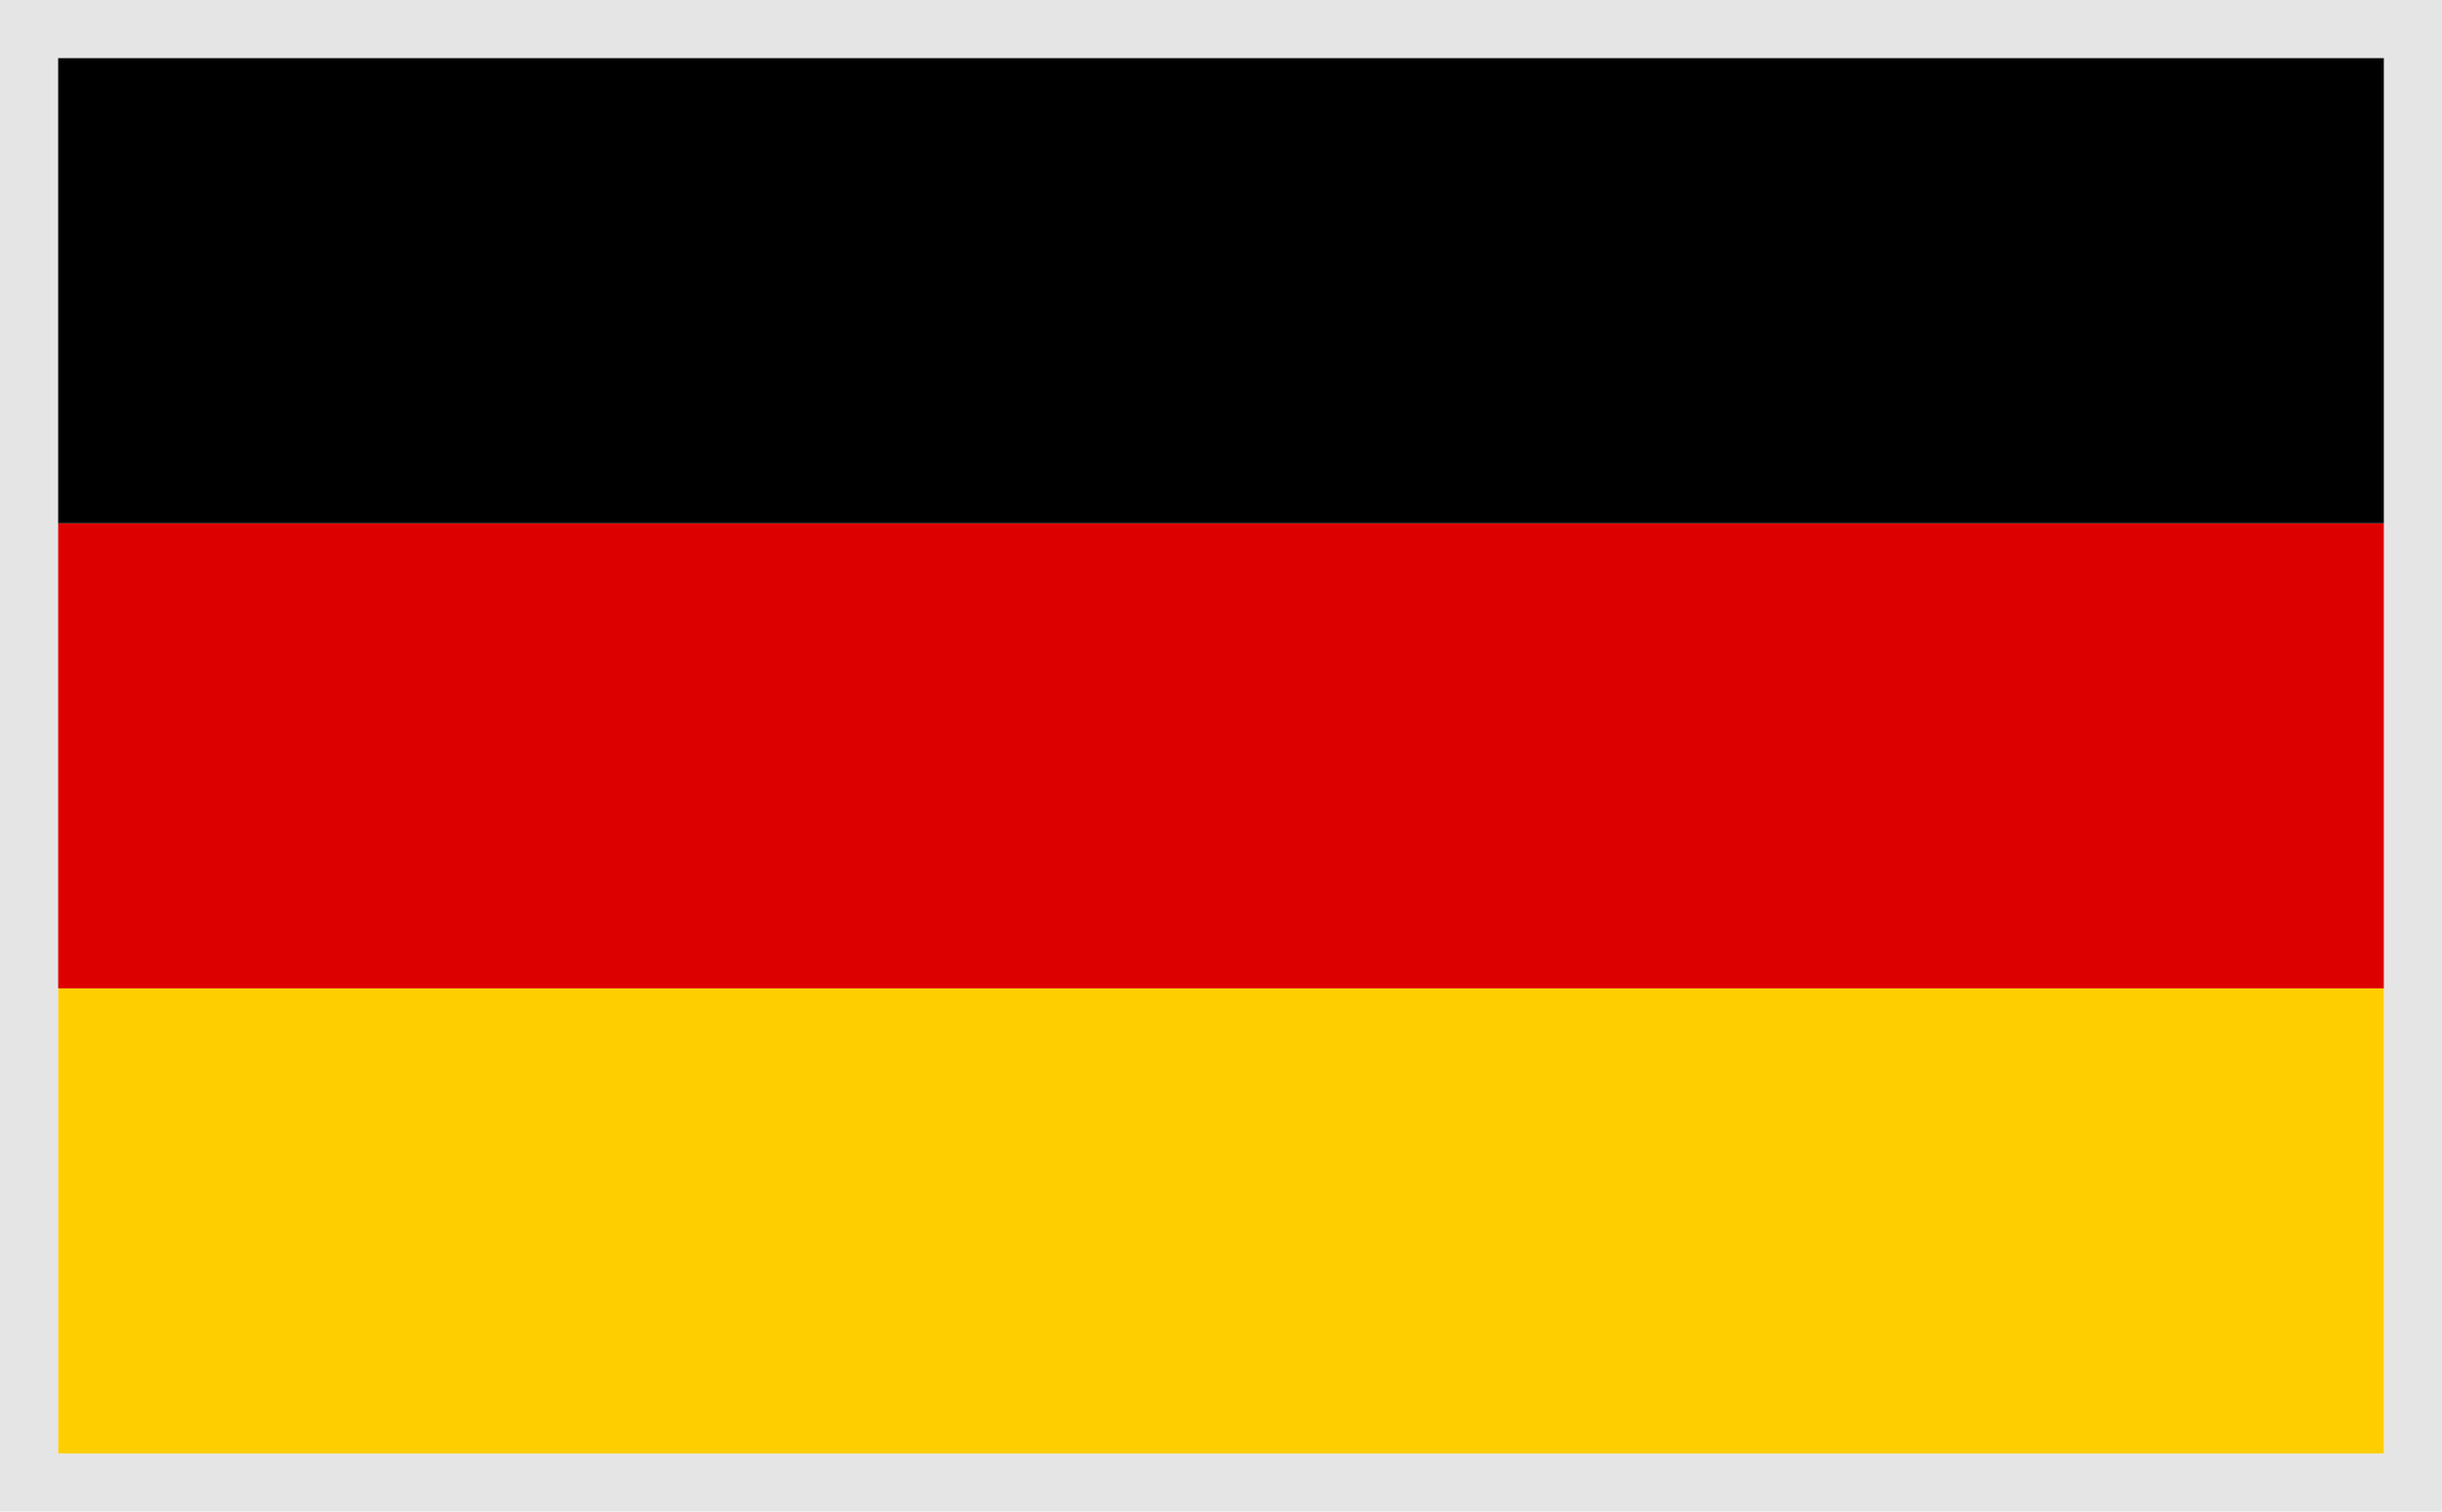 <svg width="42" height="26" viewBox="0 0 42 26" fill="none" xmlns="http://www.w3.org/2000/svg">
<rect x="0.5" y="0.5" width="41" height="25" stroke="#E5E5E5"/>
<rect x="1" y="17" width="40" height="8" fill="#FFCE00"/>
<rect x="1" y="9" width="40" height="8" fill="#DD0000"/>
<rect x="1" y="1" width="40" height="8" fill="black"/>
</svg>
